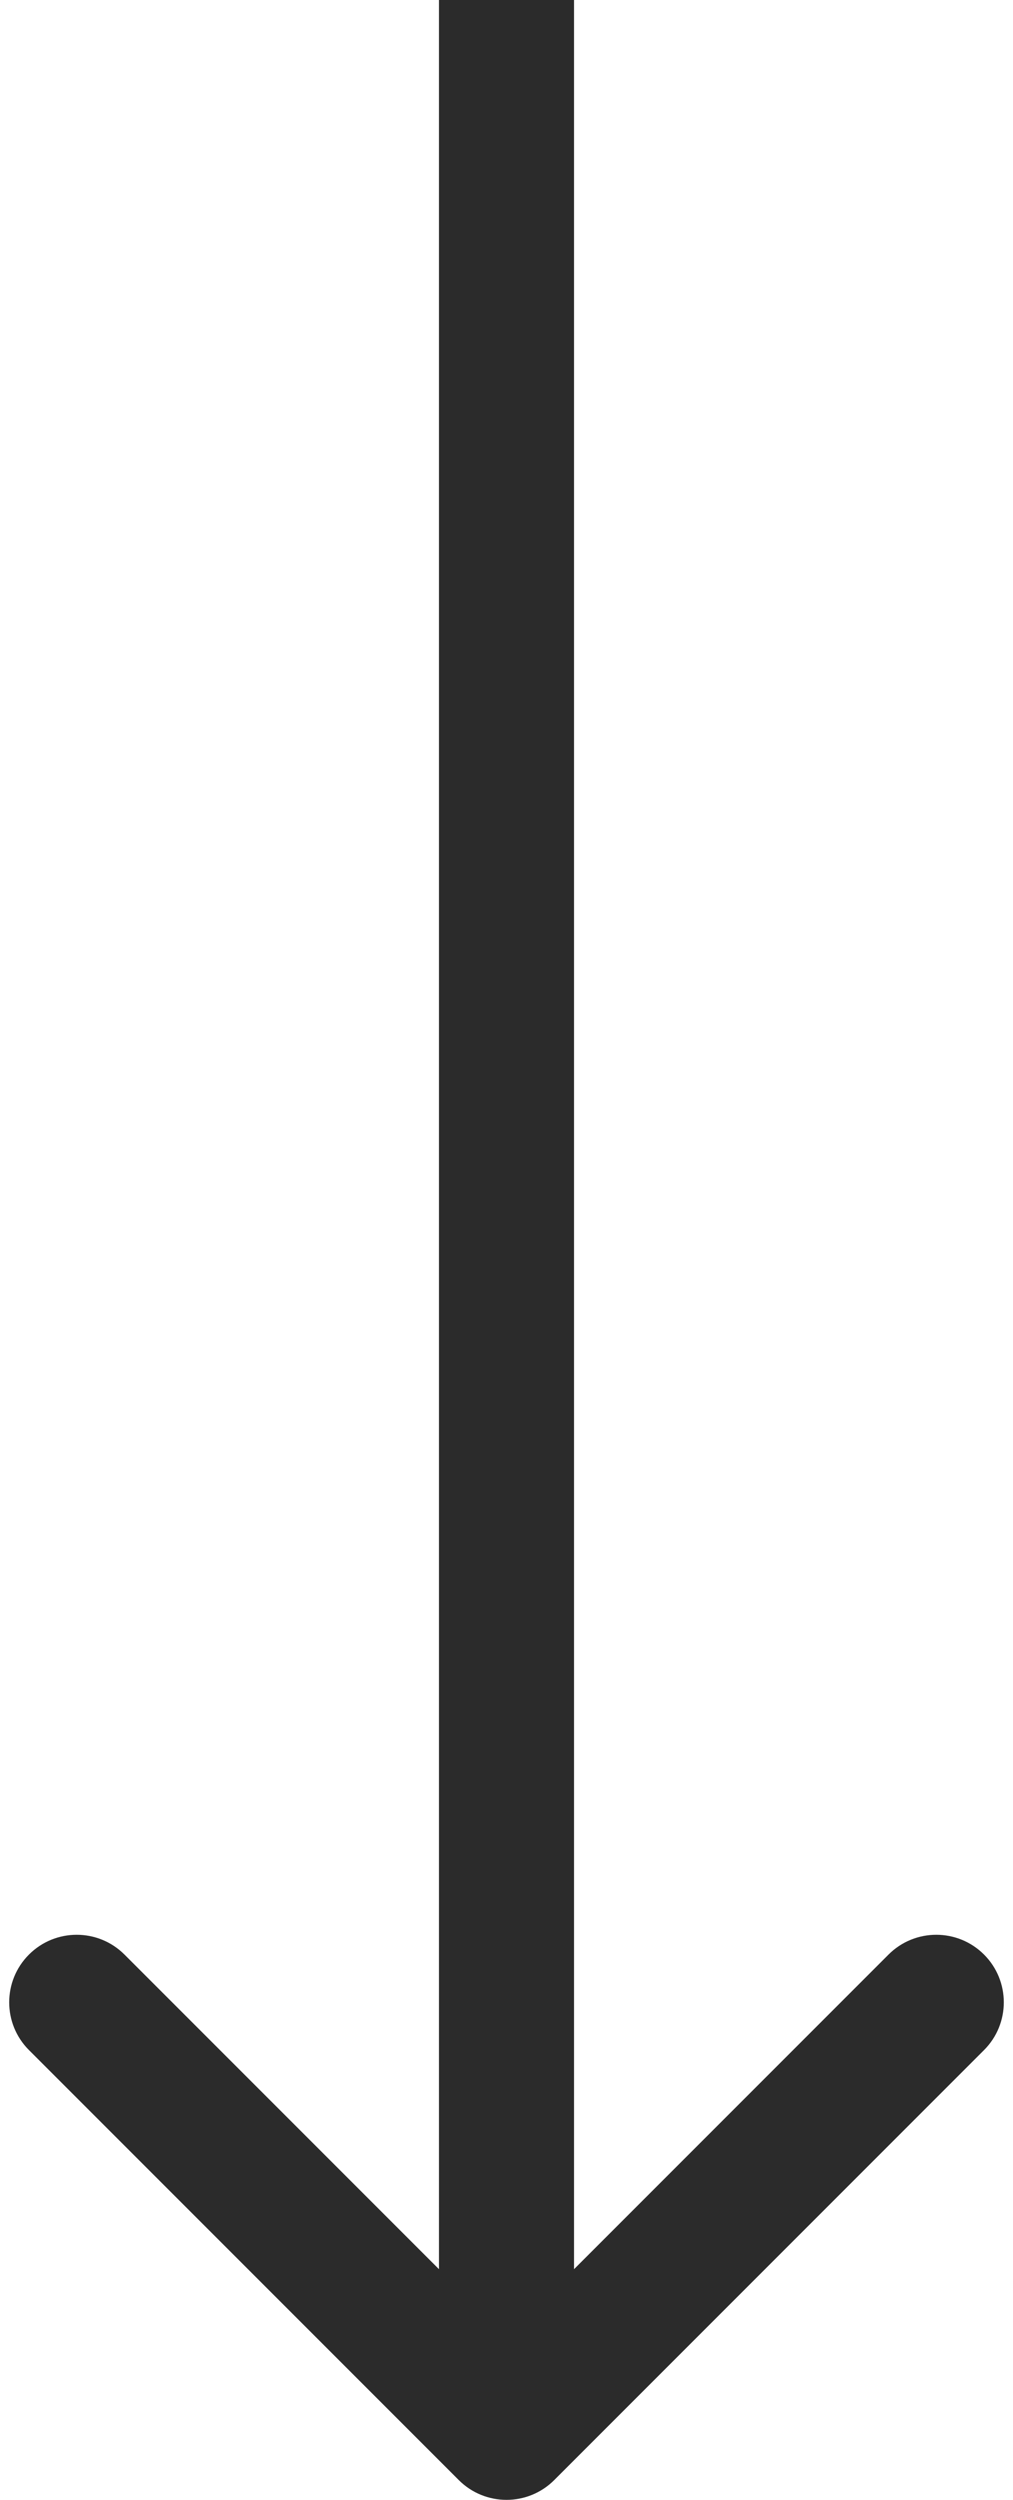 <svg width="30" height="74" viewBox="0 0 30 74" fill="none" xmlns="http://www.w3.org/2000/svg">
<path d="M13.586 73.414C14.367 74.195 15.633 74.195 16.414 73.414L29.142 60.686C29.923 59.905 29.923 58.639 29.142 57.858C28.361 57.077 27.095 57.077 26.314 57.858L15 69.172L3.686 57.858C2.905 57.077 1.639 57.077 0.858 57.858C0.077 58.639 0.077 59.905 0.858 60.686L13.586 73.414ZM13 0L13 72H17L17 0L13 0Z" fill="#2B2B2B"/>
</svg>
